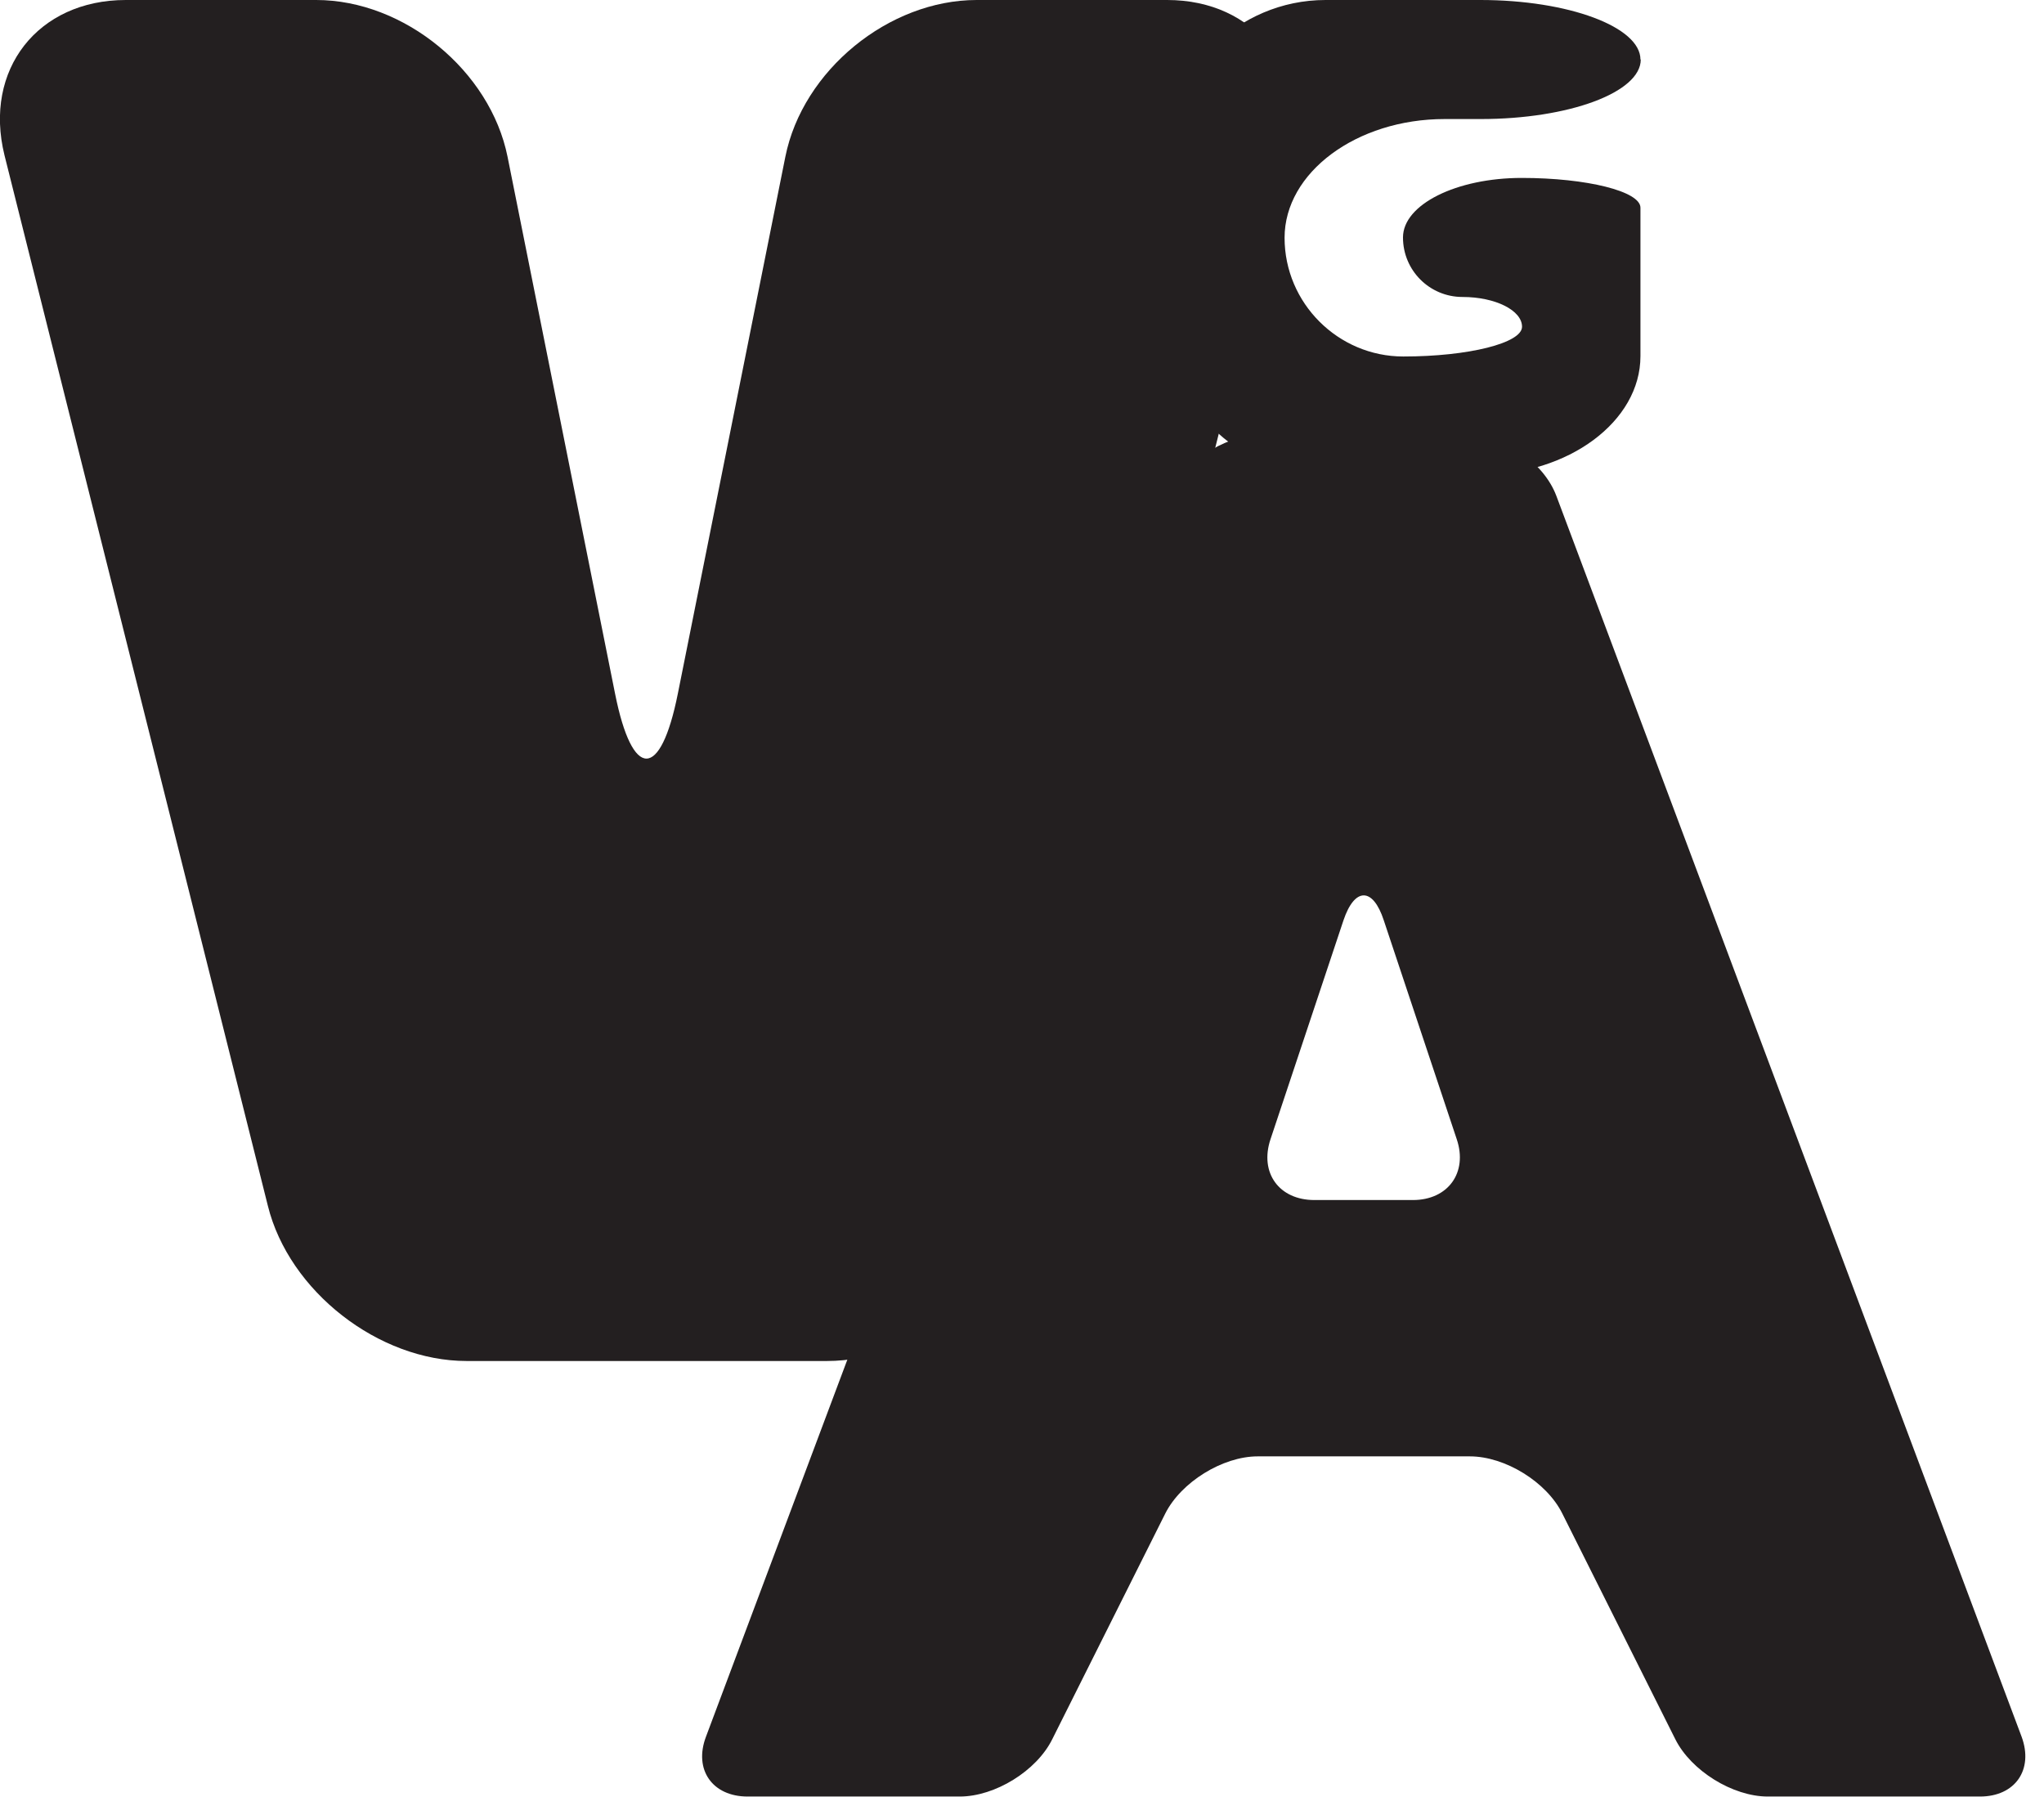<?xml version="1.0" encoding="UTF-8"?>
<svg id="Layer_1" data-name="Layer 1" xmlns="http://www.w3.org/2000/svg" viewBox="0 0 63.87 56.15">
  <defs>
    <style>
      .cls-1 {
        fill: #231f20;
        stroke-width: 0px;
      }
    </style>
  </defs>
  <path class="cls-1" d="m.14,4.85C-.52,2.18,1.18,0,3.93,0h5.95c2.75,0,5.44,2.21,5.98,4.9l3.36,16.78c.54,2.7,1.42,2.7,1.96,0l3.36-16.78c.54-2.7,3.23-4.9,5.98-4.9h5.95c2.75,0,4.45,2.18,3.79,4.85l-8.21,32.83c-.67,2.67-3.46,4.85-6.21,4.85h-11.26c-2.75,0-5.55-2.18-6.21-4.85L.14,4.85Z"/>
  <path class="cls-1" d="m51.26,1.86c0-1.02-2.25-1.86-5-1.86h-4.84c-2.75,0-5,2.25-5,5v4.84c0,2.75,2.25,5,5,5h4.84c2.75,0,5-1.67,5-3.71v-4.64c0-.51-1.67-.93-3.71-.93s-3.71.83-3.71,1.86.83,1.86,1.86,1.86,1.86.42,1.86.93-1.67.93-3.71.93-3.71-1.67-3.71-3.71,2.25-3.71,5-3.71h1.13c2.75,0,5-.83,5-1.86Z"/>
  <path class="cls-1" d="m48.63,15.49c-.39-1.03-1.6-1.87-2.7-1.87h-6.63c-1.1,0-2.32.84-2.7,1.87l-14.54,38.78c-.39,1.03.2,1.87,1.3,1.87h6.63c1.1,0,2.4-.8,2.89-1.79l3.53-7.05c.49-.98,1.79-1.79,2.89-1.79h6.63c1.1,0,2.4.8,2.89,1.79l3.53,7.05c.49.98,1.79,1.79,2.89,1.79h6.63c1.1,0,1.68-.84,1.3-1.87l-14.54-38.78Zm-7.56,22.01c-1.1,0-1.72-.85-1.37-1.9l2.28-6.84c.35-1.04.92-1.04,1.26,0l2.28,6.84c.35,1.04-.27,1.9-1.37,1.9h-3.09Z"/>
</svg>